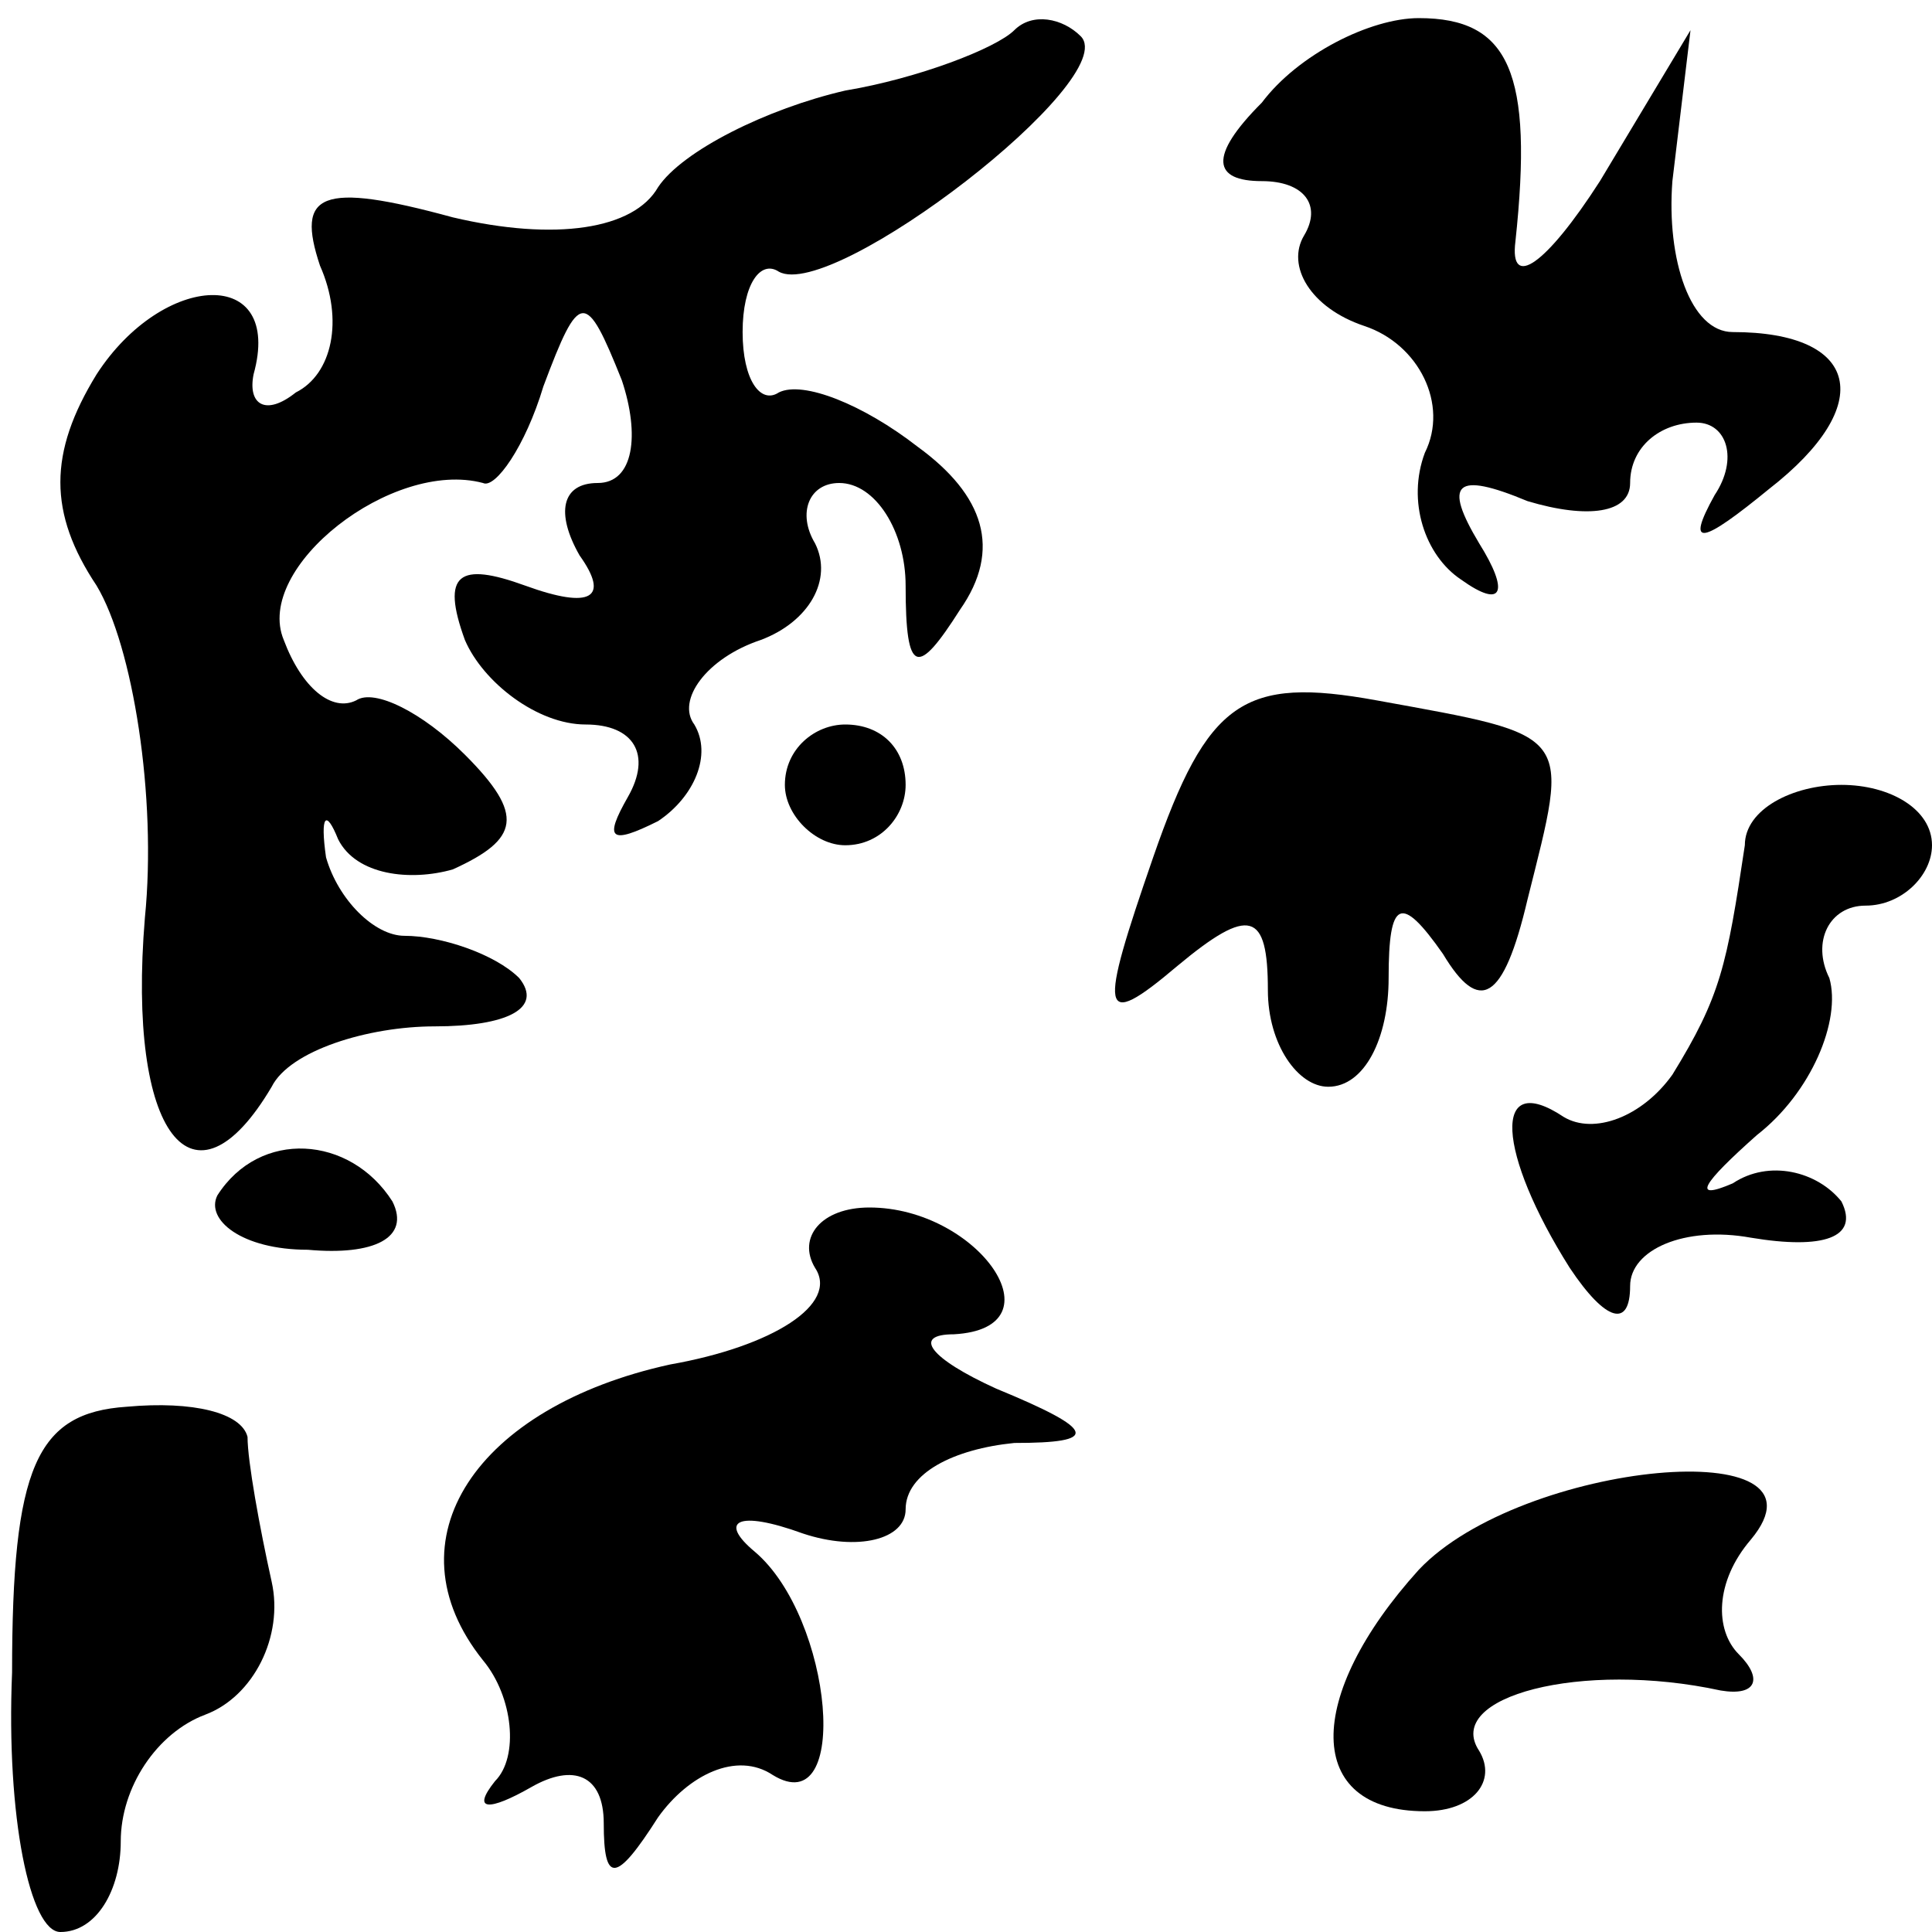 <?xml version="1.0" standalone="no"?>
<!DOCTYPE svg PUBLIC "-//W3C//DTD SVG 20010904//EN"
 "http://www.w3.org/TR/2001/REC-SVG-20010904/DTD/svg10.dtd">
<svg version="1.0" xmlns="http://www.w3.org/2000/svg"
 width="32pt" height="32pt" viewBox="0 0 32 32"
 preserveAspectRatio="xMidYMid meet">
<g transform="translate(0,32) scale(0.1,-0.1)"
fill="#000000" stroke="none">
<path fill="#000000" stroke="none" d="M168 315 c-3 -3 -16 -8 -28 -10 -13 -3
-27 -10 -31 -16 -4 -7 -17 -9 -34 -5 -22 6 -26 4 -22 -8 4 -9 2 -18 -4 -21 -5
-4 -8 -2 -7 3 5 18 -15 17 -26 0 -8 -13 -8 -23 0 -35 6 -10 10 -35 8 -55 -3
-36 8 -50 21 -28 3 6 16 10 27 10 12 0 18 3 14 8 -4 4 -13 7 -19 7 -5 0 -11 6
-13 13 -1 7 0 8 2 3 3 -6 12 -7 19 -5 11 5 12 9 2 19 -7 7 -15 11 -18 9 -4 -2
-9 2 -12 10 -5 12 18 30 33 26 2 -1 7 6 10 16 6 16 7 16 13 1 3 -9 2 -17 -4
-17 -6 0 -7 -5 -3 -12 5 -7 2 -9 -9 -5 -11 4 -14 2 -10 -9 3 -7 12 -14 20 -14
8 0 11 -5 7 -12 -4 -7 -3 -8 5 -4 6 4 9 11 6 16 -3 4 2 11 11 14 8 3 12 10 9
16 -3 5 -1 10 4 10 6 0 11 -8 11 -17 0 -15 2 -15 9 -4 7 10 4 19 -7 27 -9 7
-19 11 -23 9 -3 -2 -6 2 -6 10 0 8 3 12 6 10 9 -5 57 32 50 39 -3 3 -8 4 -11
1z"/>
<path fill="#000000" stroke="none" d="M209 303 c-9 -9 -8 -13 0 -13 7 0 10
-4 7 -9 -3 -5 1 -12 10 -15 9 -3 14 -13 10 -21 -3 -8 0 -17 6 -21 7 -5 8 -2 3
6 -6 10 -4 12 8 7 10 -3 17 -2 17 3 0 6 5 10 11 10 5 0 7 -6 3 -12 -5 -9 -2
-8 9 1 18 14 15 26 -6 26 -7 0 -11 12 -10 25 l3 25 -15 -25 c-9 -14 -15 -18
-14 -10 3 28 -1 37 -16 37 -8 0 -20 -6 -26 -14z"/>
<path fill="#000000" stroke="none" d="M191 178 c-9 -26 -9 -29 4 -18 12 10
15 9 15 -4 0 -9 5 -16 10 -16 6 0 10 8 10 18 0 13 2 14 9 4 6 -10 10 -8 14 9
7 28 8 27 -25 33 -22 4 -28 0 -37 -26z"/>
<path fill="#000000" stroke="none" d="M130 190 c0 -5 5 -10 10 -10 6 0 10 5
10 10 0 6 -4 10 -10 10 -5 0 -10 -4 -10 -10z"/>
<path fill="#000000" stroke="none" d="M289 180 c-3 -20 -4 -25 -12 -38 -5 -7
-13 -10 -18 -7 -12 8 -11 -6 1 -25 6 -9 10 -10 10 -3 0 6 9 10 20 8 12 -2 18
0 15 6 -4 5 -12 7 -18 3 -7 -3 -5 0 4 8 9 7 14 19 12 26 -3 6 0 12 6 12 6 0
11 5 11 10 0 6 -7 10 -15 10 -8 0 -16 -4 -16 -10z"/>
<path fill="#000000" stroke="none" d="M36 122 c-2 -4 4 -9 15 -9 11 -1 17 2
14 8 -7 11 -22 12 -29 1z"/>
<path fill="#000000" stroke="none" d="M135 110 c4 -6 -7 -13 -24 -16 -32 -7
-47 -29 -31 -49 5 -6 6 -16 2 -20 -4 -5 -1 -5 6 -1 7 4 12 2 12 -6 0 -10 2
-10 9 1 5 7 13 11 19 7 13 -8 10 26 -3 37 -6 5 -3 7 8 3 9 -3 17 -1 17 4 0 6
8 10 18 11 14 0 14 2 -3 9 -11 5 -14 9 -7 9 18 1 4 21 -14 21 -8 0 -12 -5 -9
-10z"/>
<path fill="#000000" stroke="none" d="M2 43 c-1 -24 3 -43 8 -43 6 0 10 7 10
15 0 9 6 18 14 21 8 3 13 13 11 22 -2 9 -4 20 -4 24 -1 4 -9 6 -20 5 -15 -1
-19 -10 -19 -44z"/>
<path fill="#000000" stroke="none" d="M235 60 c-19 -21 -19 -40 1 -40 8 0 12
5 9 10 -6 9 17 15 40 10 6 -1 7 2 3 6 -4 4 -4 12 2 19 15 18 -38 13 -55 -5z"/>
</g>
</svg>
